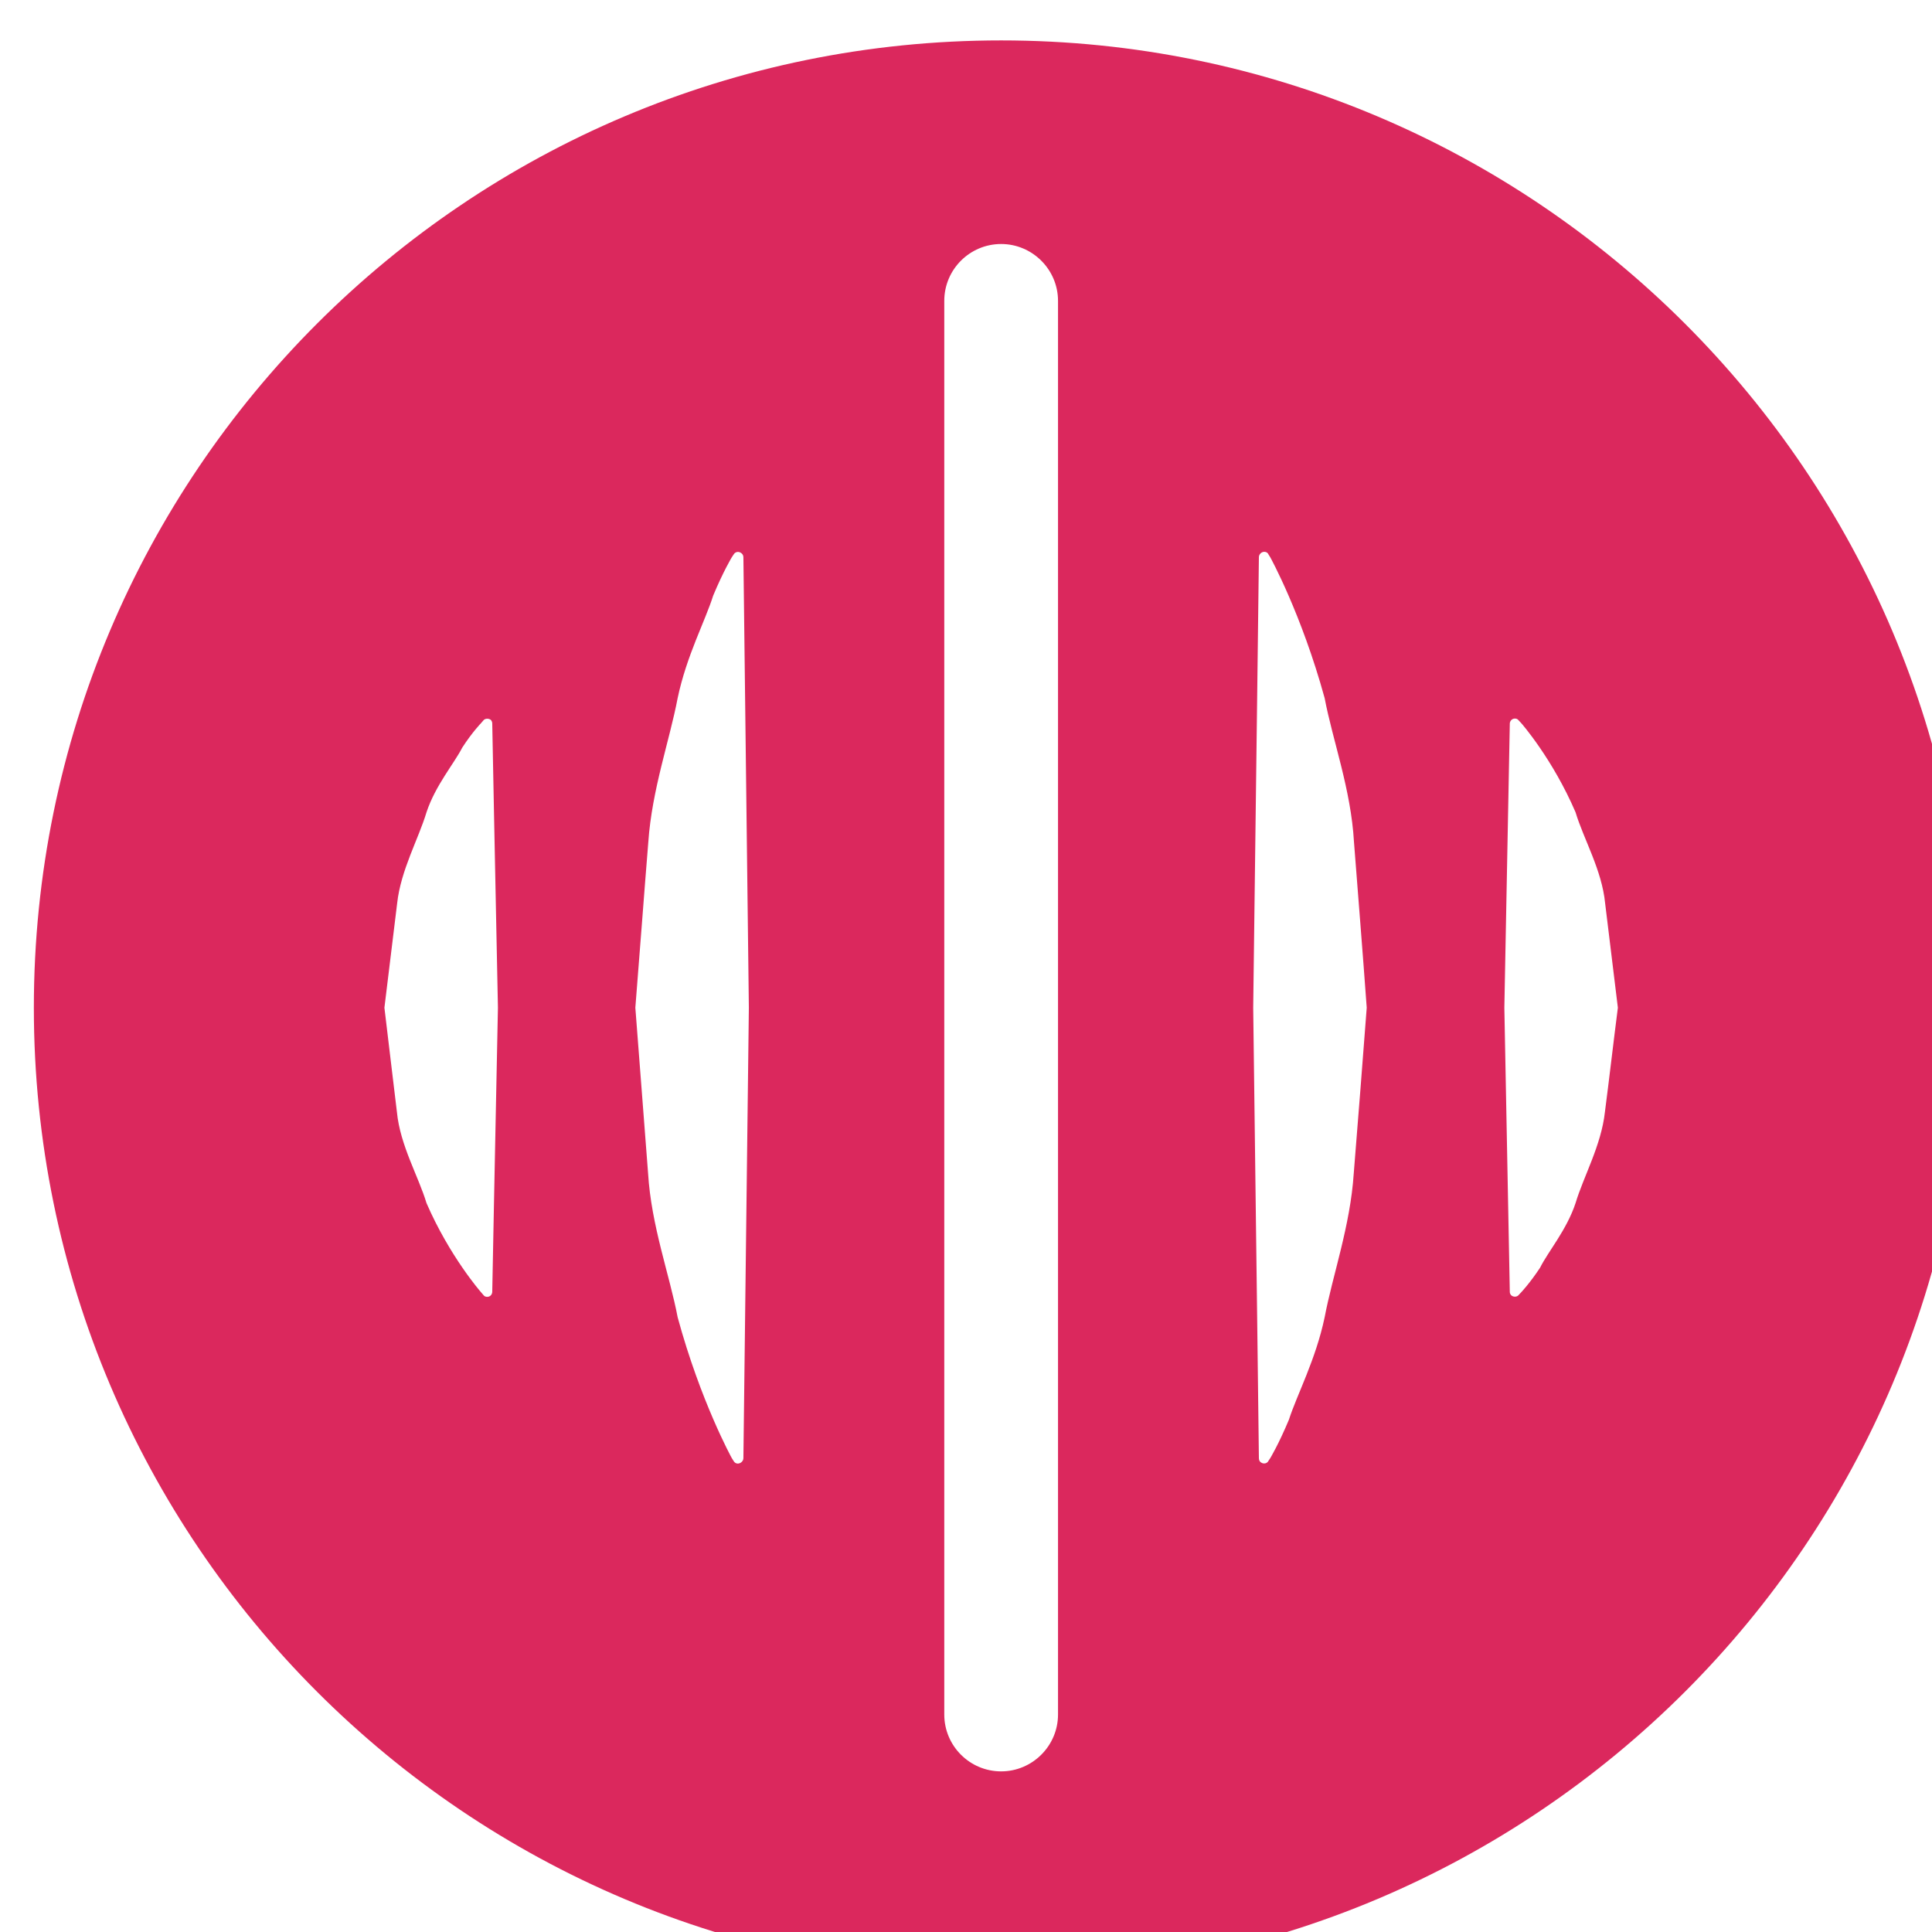 <?xml version="1.0" encoding="UTF-8" standalone="no"?>
<!-- Created with Inkscape (http://www.inkscape.org/) -->

<svg
   width="3mm"
   height="3mm"
   viewBox="0 0 3 3"
   version="1.1"
   id="svg1"
   xml:space="preserve"
   xmlns:inkscape="http://www.inkscape.org/namespaces/inkscape"
   xmlns:sodipodi="http://sodipodi.sourceforge.net/DTD/sodipodi-0.dtd"
   xmlns="http://www.w3.org/2000/svg"
   xmlns:svg="http://www.w3.org/2000/svg"><sodipodi:namedview
     id="namedview1"
     pagecolor="#ffffff"
     bordercolor="#000000"
     borderopacity="0.25"
     inkscape:showpageshadow="2"
     inkscape:pageopacity="0.0"
     inkscape:pagecheckerboard="0"
     inkscape:deskcolor="#d1d1d1"
     inkscape:document-units="mm"><inkscape:page
       x="-4.6469577e-08"
       y="-1.3976876e-06"
       width="3"
       height="3"
       id="page3"
       margin="0"
       bleed="0" /></sodipodi:namedview><defs
     id="defs1"><clipPath
       clipPathUnits="userSpaceOnUse"
       id="clipPath217"><path
         d="M 0,364.252 H 171.779 V 0 H 0 Z"
         transform="translate(-100.792,-247.17)"
         id="path217" /></clipPath></defs><g
     id="layer-MC0"
     inkscape:groupmode="layer"
     inkscape:label="labels"
     transform="matrix(0.265,0,0,0.265,-33.121,-39.642)"><path
       id="path216"
       d="M 0,0 C -0.016,-0.146 -0.094,-0.283 -0.129,-0.4 -0.168,-0.518 -0.251,-0.615 -0.285,-0.684 -0.33,-0.752 -0.367,-0.791 -0.367,-0.791 l -0.014,-0.015 c -0.008,-0.007 -0.021,-0.007 -0.03,0 -0.004,0.004 -0.007,0.009 -0.007,0.015 0,0 -0.012,0.625 -0.024,1.25 0.012,0.625 0.024,1.25 0.024,1.25 0.001,0.012 0.011,0.021 0.022,0.021 0.007,0 0.012,-0.002 0.016,-0.007 l 0.013,-0.014 c 0,0 0.137,-0.156 0.238,-0.391 0.035,-0.117 0.116,-0.254 0.13,-0.4 C 0.019,0.771 0.038,0.615 0.057,0.459 0.037,0.303 0.019,0.146 0,0 M -1.104,-0.269 C -1.119,-0.5 -1.197,-0.717 -1.232,-0.902 -1.271,-1.088 -1.354,-1.243 -1.389,-1.352 -1.434,-1.46 -1.471,-1.521 -1.471,-1.521 l -0.008,-0.012 c -0.005,-0.011 -0.02,-0.015 -0.031,-0.008 -0.008,0.004 -0.011,0.012 -0.011,0.02 0,0 -0.012,0.99 -0.025,1.98 0.013,0.99 0.025,1.98 0.025,1.98 0,0.013 0.011,0.024 0.024,0.024 0.009,0 0.016,-0.005 0.019,-0.013 l 0.007,-0.011 c 0,0 0.137,-0.248 0.239,-0.619 0.035,-0.185 0.116,-0.402 0.129,-0.633 0.018,-0.233 0.038,-0.48 0.056,-0.728 -0.019,-0.248 -0.038,-0.495 -0.057,-0.728 m -1.3,-2.379 c 0,-0.138 -0.113,-0.25 -0.25,-0.25 -0.138,0 -0.25,0.112 -0.25,0.25 v 6.214 c 0,0.138 0.112,0.25 0.25,0.25 0.137,0 0.25,-0.112 0.25,-0.25 z m -1.383,1.127 c 0,-0.013 -0.012,-0.024 -0.025,-0.024 -0.008,0 -0.015,0.005 -0.019,0.013 l -0.007,0.011 c 0,0 -0.137,0.248 -0.238,0.619 -0.035,0.185 -0.116,0.402 -0.13,0.633 -0.018,0.233 -0.037,0.48 -0.056,0.728 0.02,0.248 0.038,0.495 0.057,0.728 0.016,0.231 0.094,0.448 0.129,0.633 0.039,0.186 0.122,0.341 0.156,0.45 0.045,0.108 0.082,0.169 0.082,0.169 l 0.008,0.012 c 0.006,0.011 0.02,0.015 0.031,0.008 0.008,-0.004 0.012,-0.012 0.012,-0.02 0,0 0.012,-0.99 0.024,-1.98 -0.012,-0.99 -0.024,-1.98 -0.024,-1.98 m -1.104,0.73 c -0.001,-0.012 -0.01,-0.021 -0.022,-0.021 -0.007,0 -0.012,0.002 -0.016,0.007 l -0.012,0.014 c 0,0 -0.137,0.156 -0.239,0.391 -0.035,0.117 -0.116,0.254 -0.13,0.4 -0.017,0.146 -0.037,0.303 -0.055,0.459 0.019,0.156 0.038,0.312 0.056,0.459 0.016,0.146 0.094,0.283 0.129,0.4 0.039,0.118 0.122,0.215 0.157,0.284 0.044,0.068 0.082,0.107 0.082,0.107 l 0.013,0.015 c 0.008,0.007 0.022,0.007 0.031,0 0.003,-0.004 0.006,-0.009 0.006,-0.015 0,0 0.012,-0.625 0.025,-1.25 -0.013,-0.625 -0.025,-1.25 -0.025,-1.25 m 2.237,5.502 c -2.35,0 -4.252,-1.903 -4.252,-4.252 0,-2.349 1.902,-4.252 4.252,-4.252 2.347,0 4.252,1.903 4.252,4.252 0,2.349 -1.905,4.252 -4.252,4.252"
       style="fill:#db285d;fill-opacity:1;fill-rule:nonzero;stroke:none"
       transform="matrix(1.333,0,0,-1.333,134.389,156.109)"
       clip-path="url(#clipPath217)" /></g></svg>
